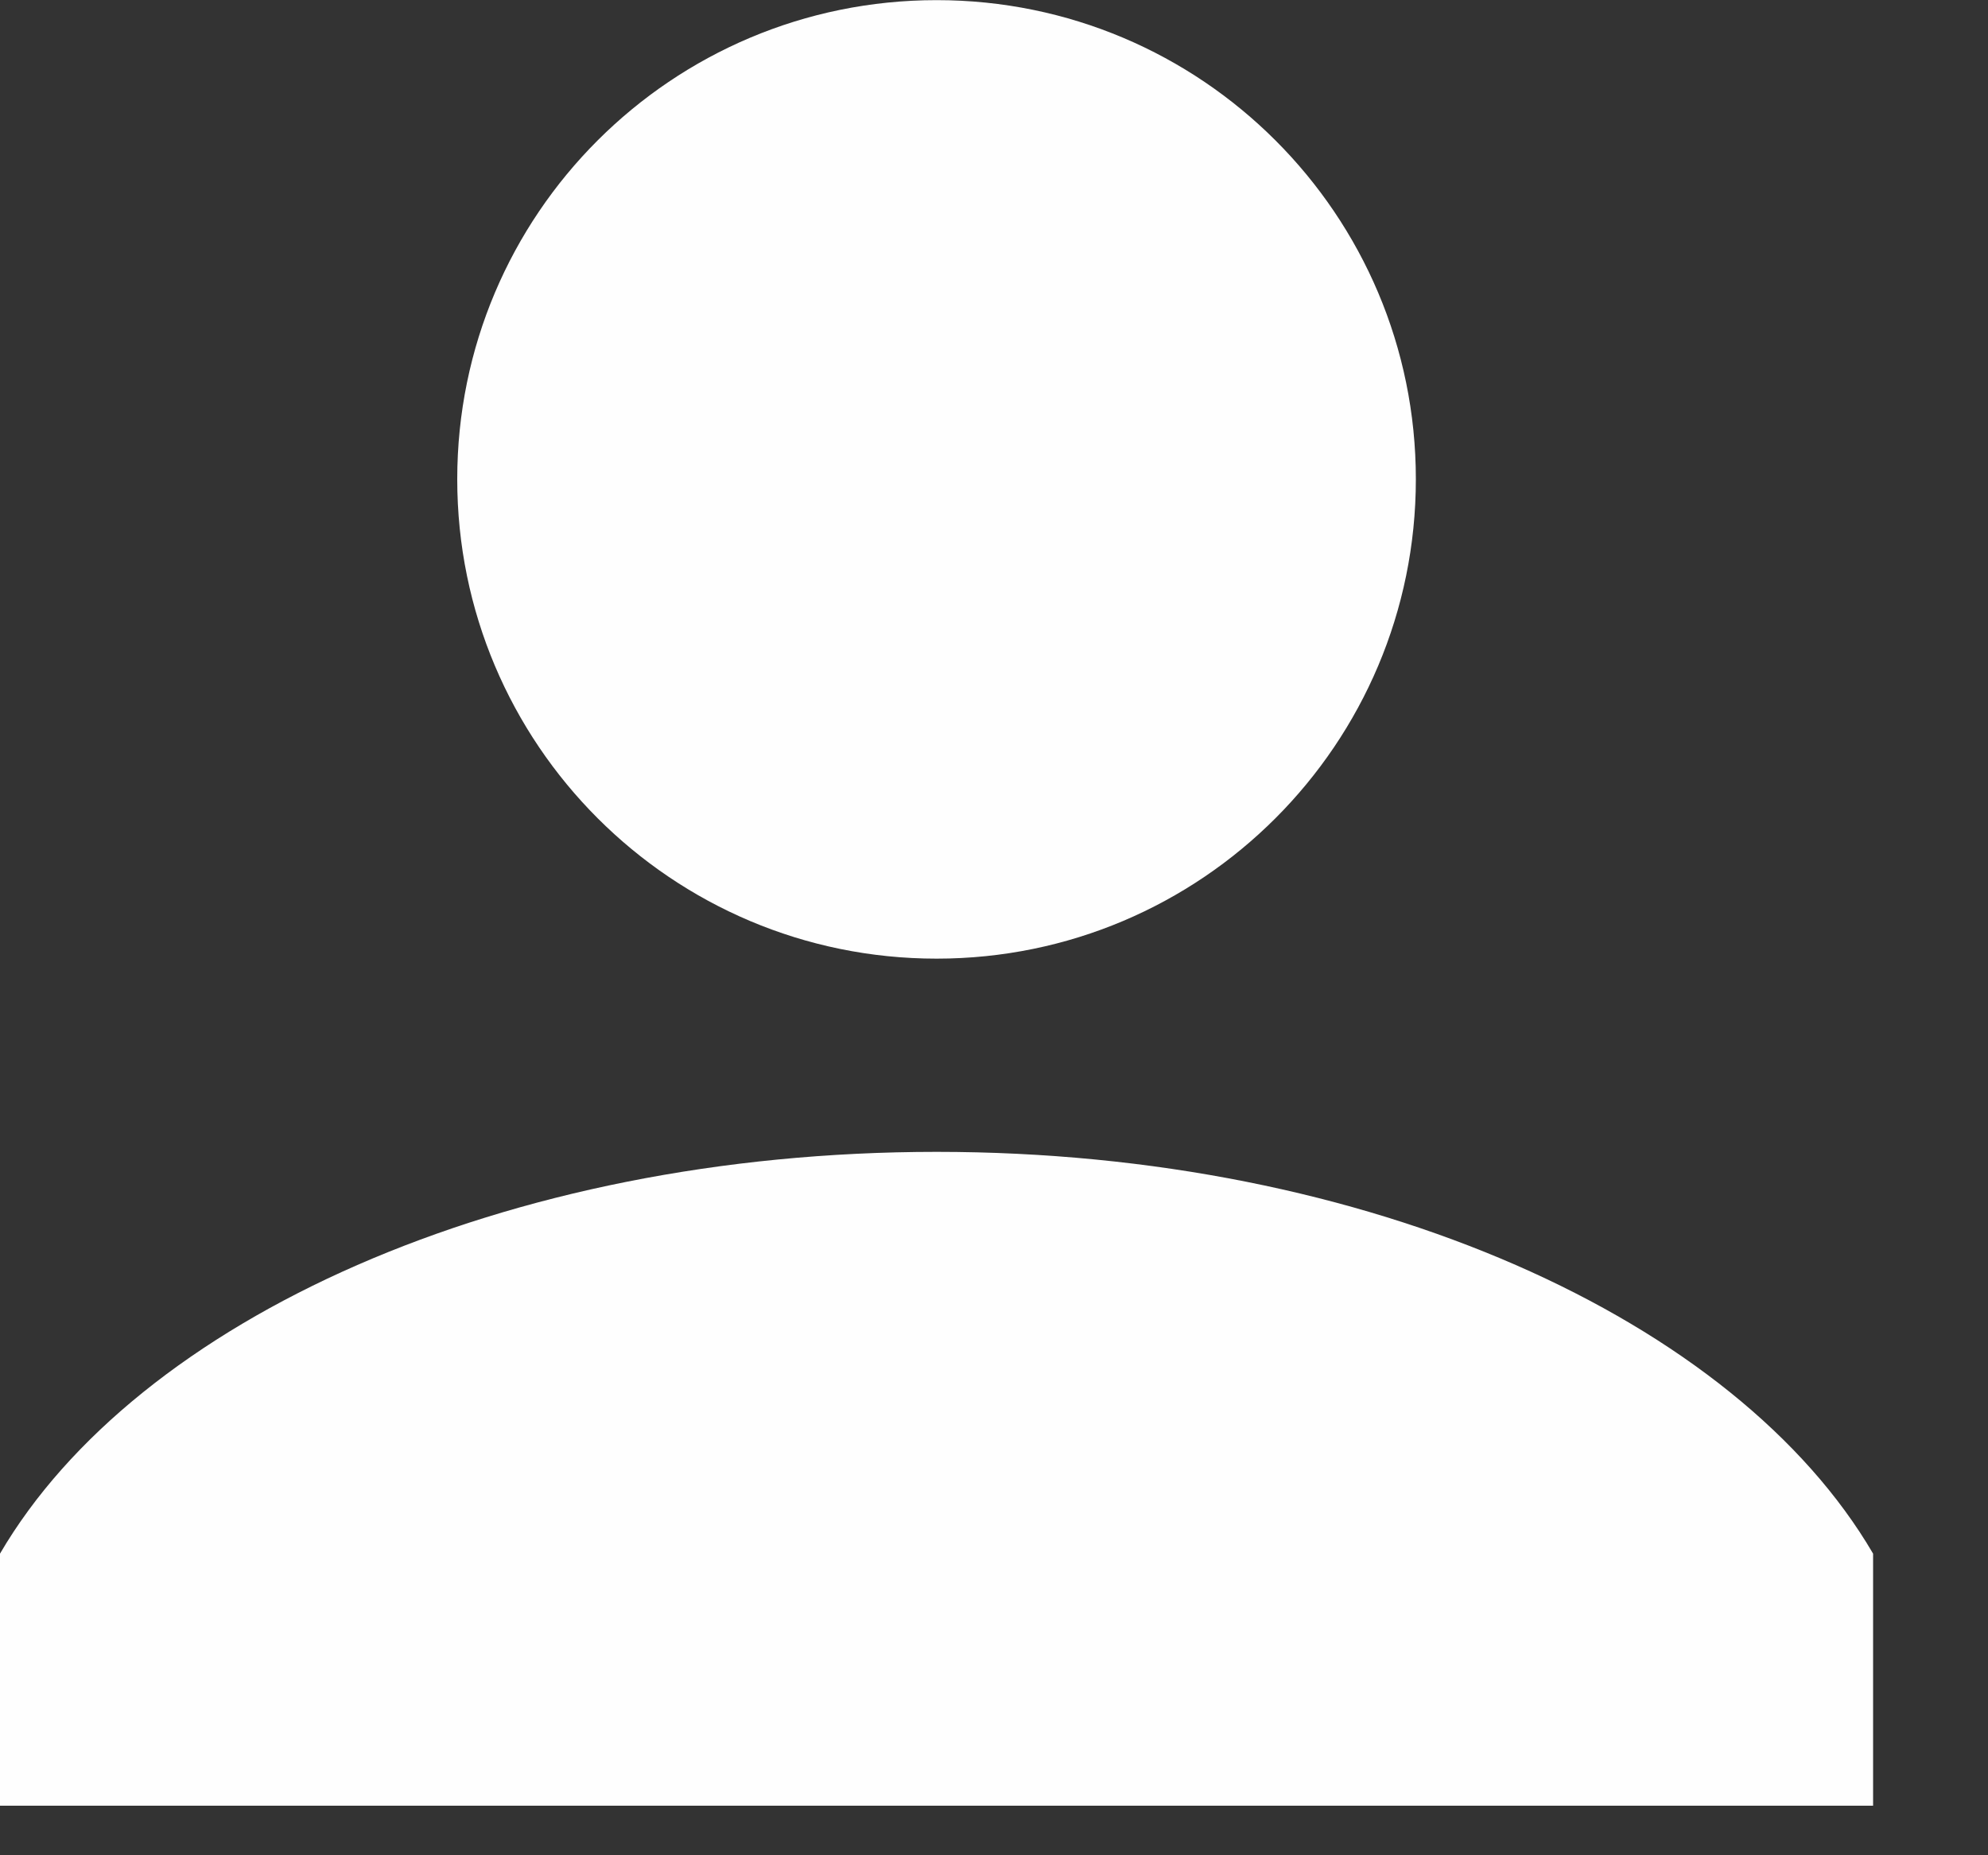 <?xml version="1.0" encoding="UTF-8"?>
<svg width="15px" height="14px" viewBox="0 0 15 14" version="1.1" xmlns="http://www.w3.org/2000/svg" xmlns:xlink="http://www.w3.org/1999/xlink">
    <rect x="0" y="0" width="15" height="14" fill="#333333" stroke="none"/>
    <!-- Generator: Sketch 49.3 (51167) - http://www.bohemiancoding.com/sketch -->
    <title>account-icon</title>
    <desc>Created with Sketch.</desc>
    <defs></defs>
    <g id="Page-1" stroke="none" stroke-width="1" fill="none" fill-rule="evenodd">
        <g id="HOME-Copy" transform="translate(-1344, -32)" fill="#FEFEFE">
            <g id="Group-2" transform="translate(1263, 0)">
                <g id="account-icon" transform="translate(81, 32)">
                    <g id="Group-3" transform="translate(0, 8.625)">
                        <path d="M7.067,0.067 C3.801,0.067 1.032,1.334 0,3.099 L0,5.001 L14.133,5.001 L14.133,3.099 C13.102,1.334 10.332,0.067 7.067,0.067" id="Fill-1"></path>
                    </g>
                    <path d="M10.683,3.616 C10.683,5.614 9.064,7.234 7.067,7.234 C5.069,7.234 3.45,5.614 3.45,3.616 C3.45,1.619 5.069,0.001 7.067,0.001 C9.064,0.001 10.683,1.619 10.683,3.616" id="Fill-4"></path>
                </g>
            </g>
        </g>
    </g>
</svg>